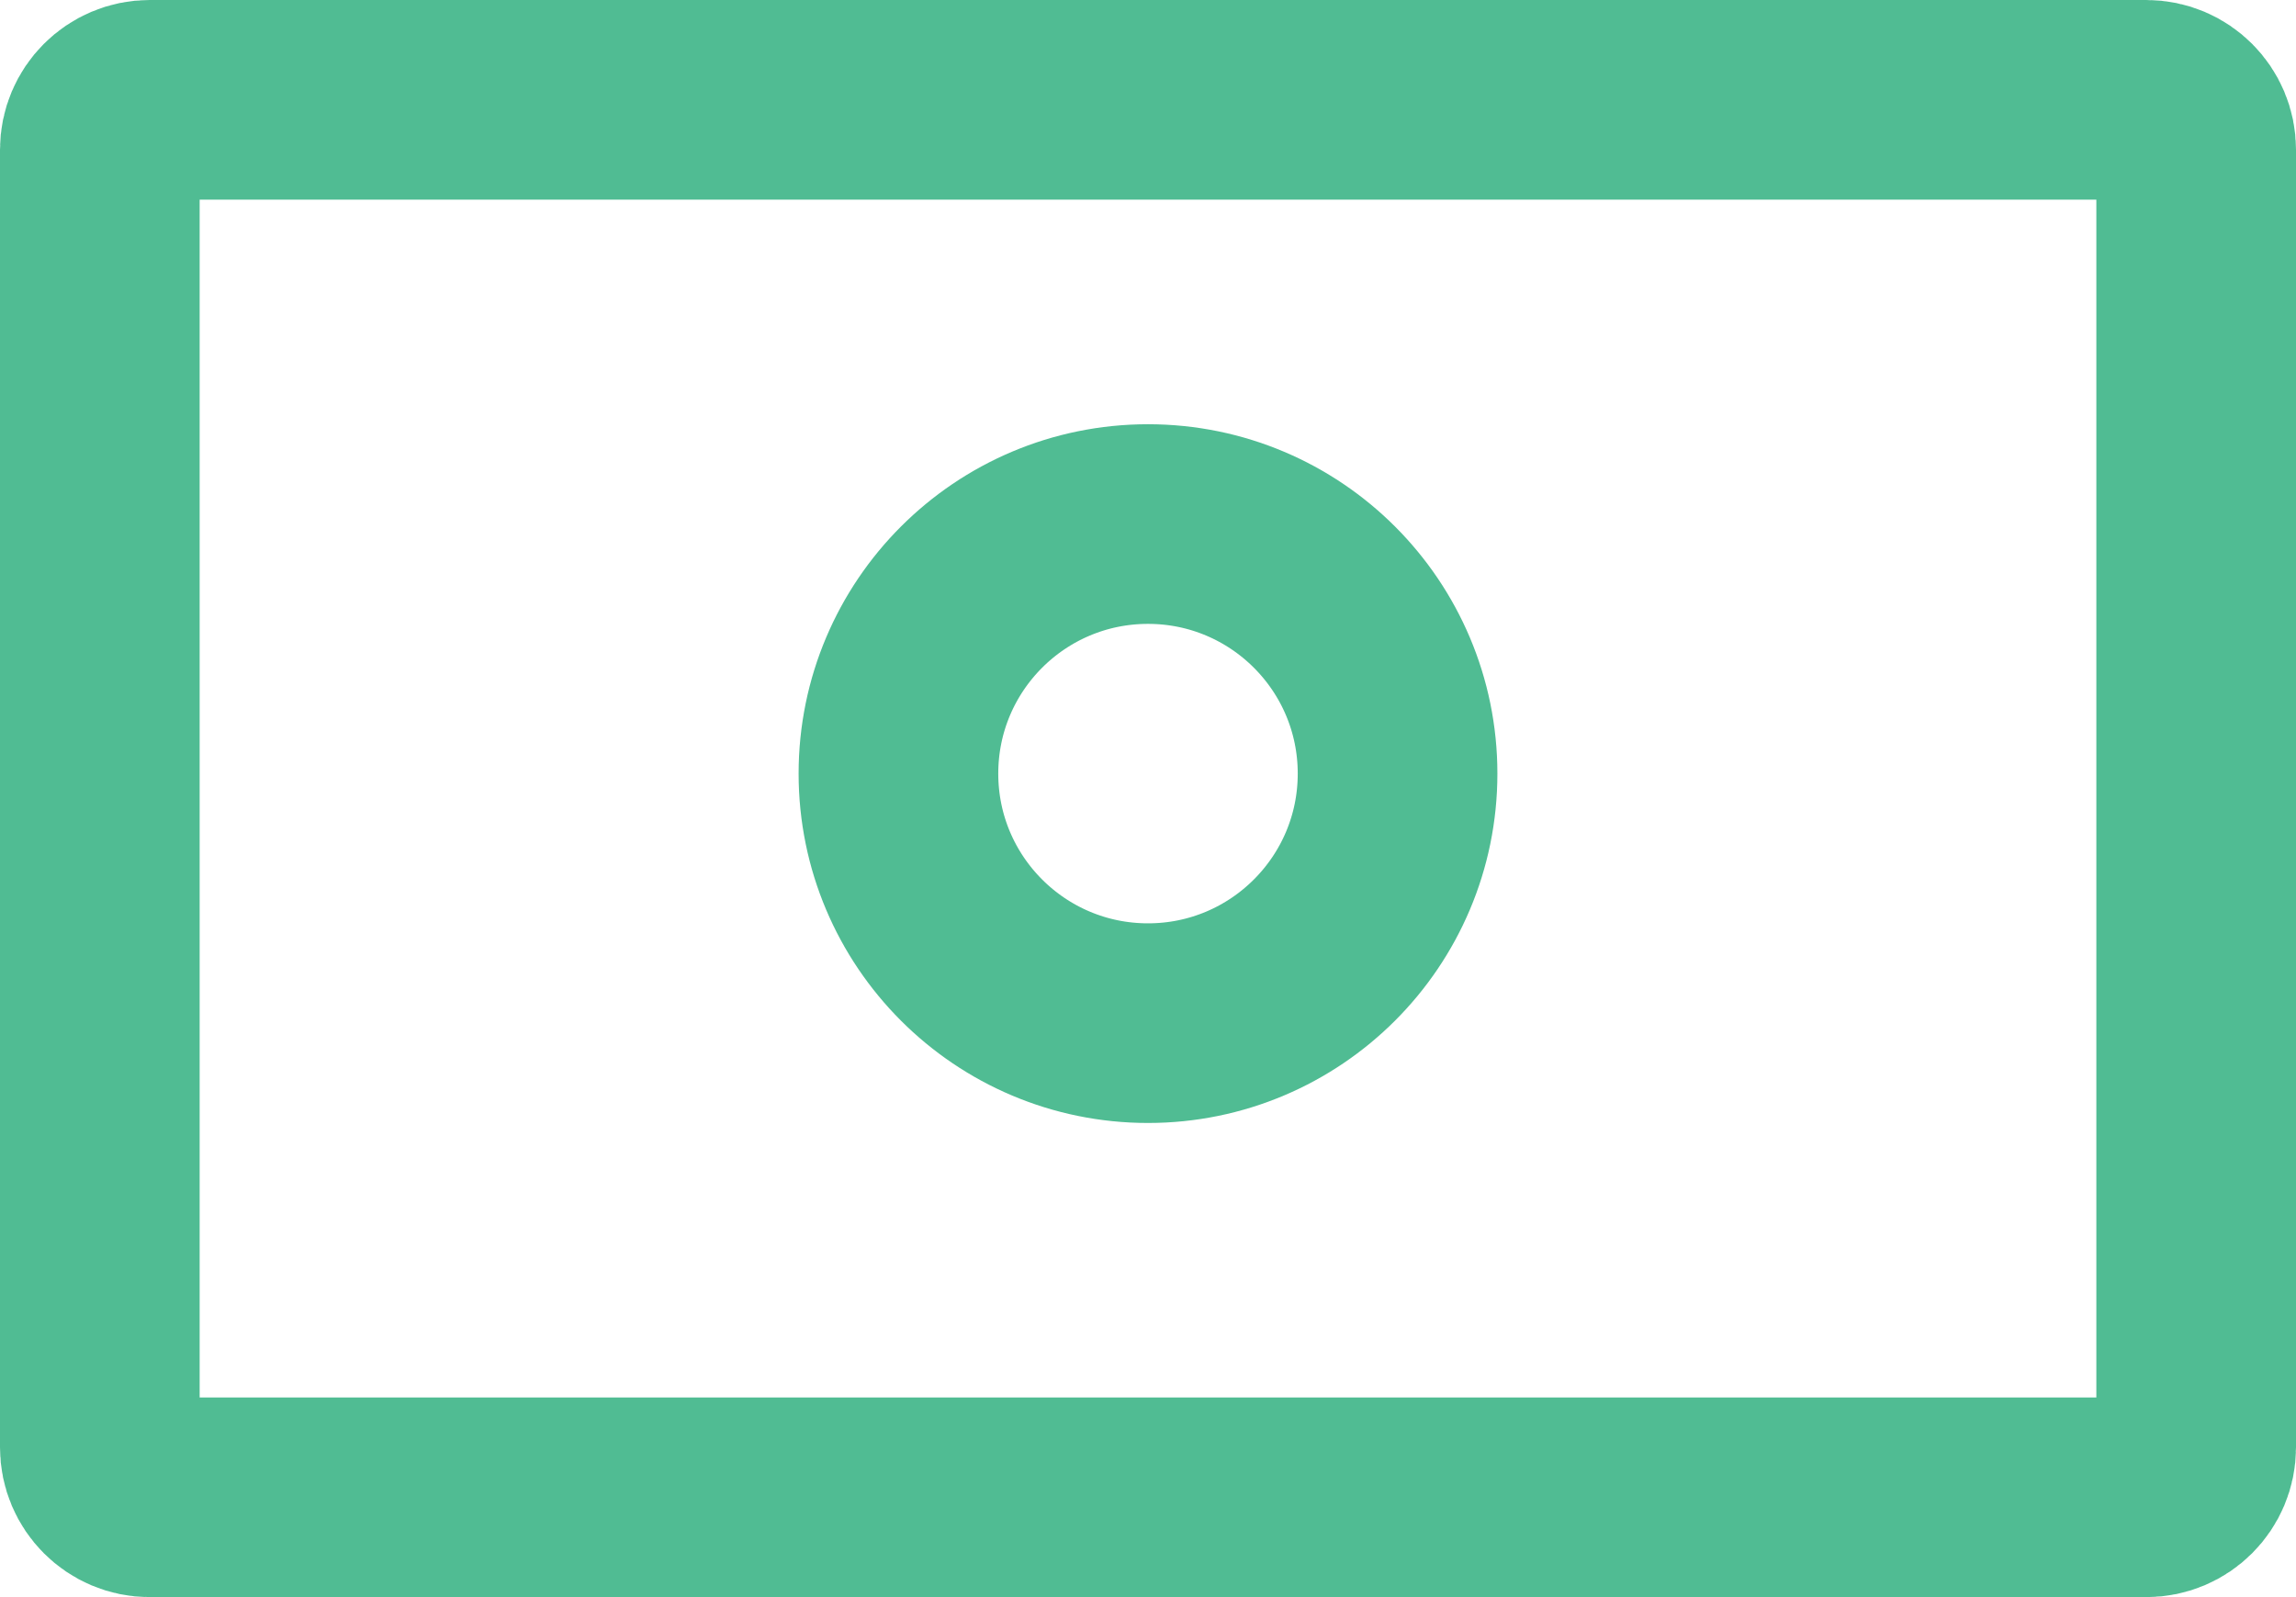<?xml version="1.0" encoding="utf-8"?>
<!-- Generator: Adobe Illustrator 19.2.1, SVG Export Plug-In . SVG Version: 6.00 Build 0)  -->
<!DOCTYPE svg PUBLIC "-//W3C//DTD SVG 1.1//EN" "http://www.w3.org/Graphics/SVG/1.1/DTD/svg11.dtd">
<svg version="1.1" id="icons" xmlns="http://www.w3.org/2000/svg" xmlns:xlink="http://www.w3.org/1999/xlink" x="0px" y="0px"
	 width="46px" height="32px" viewBox="0 0 46 32" enable-background="new 0 0 46 32" xml:space="preserve">
<g id="Icon_30_">
	<path fill="none" stroke="#50BC93" stroke-width="4" stroke-linecap="round" stroke-linejoin="round" stroke-miterlimit="10" d="
		M44,29c0,0.552-0.448,1-1,1H3c-0.552,0-1-0.448-1-1V3c0-0.552,0.448-1,1-1h40c0.552,0,1,0.448,1,1V29z"/>
	
		<circle fill="none" stroke="#50BC93" stroke-width="4" stroke-linecap="round" stroke-linejoin="round" stroke-miterlimit="10" cx="23" cy="15.5" r="5"/>
</g>
</svg>
